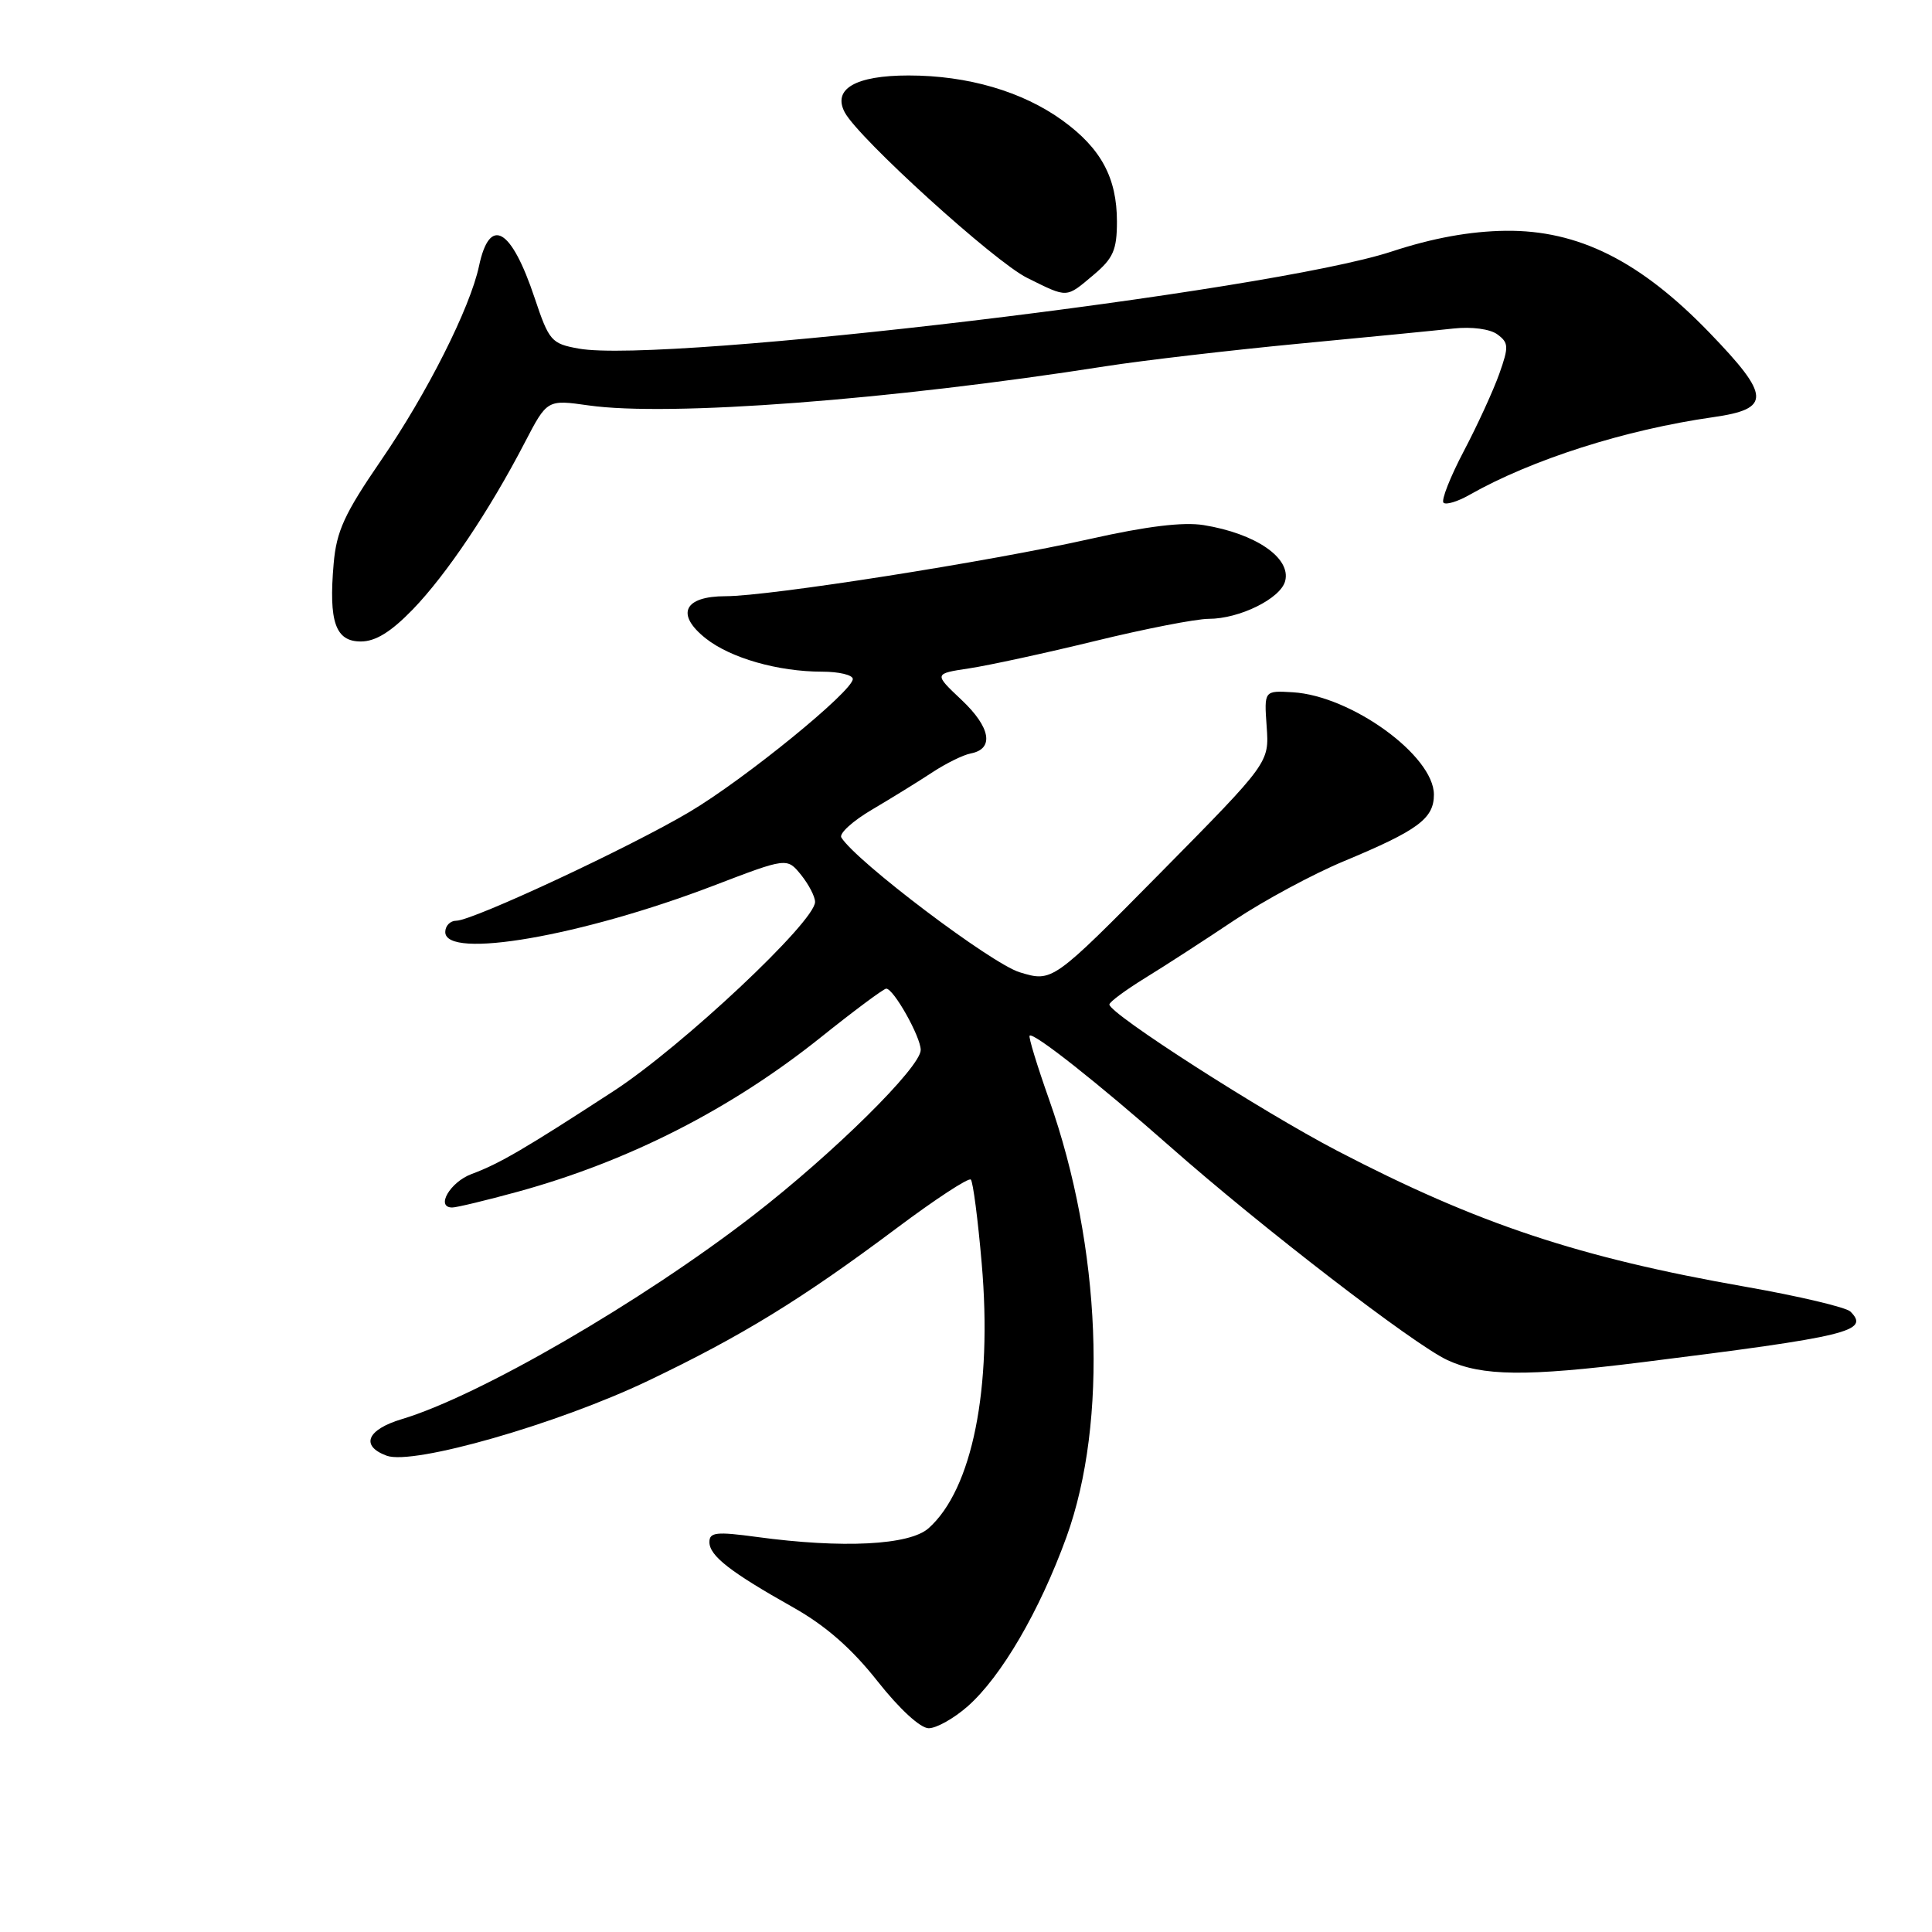 <?xml version="1.0" encoding="UTF-8" standalone="no"?>
<!DOCTYPE svg PUBLIC "-//W3C//DTD SVG 1.1//EN" "http://www.w3.org/Graphics/SVG/1.1/DTD/svg11.dtd" >
<svg xmlns="http://www.w3.org/2000/svg" xmlns:xlink="http://www.w3.org/1999/xlink" version="1.1" viewBox="0 0 256 256">
 <g >
 <path fill="currentColor"
d=" M 128.22 226.10 C 132.69 222.15 137.75 213.47 141.31 203.67 C 146.85 188.37 145.93 165.25 139.00 145.66 C 137.42 141.19 136.26 137.40 136.43 137.23 C 136.93 136.74 145.54 143.55 155.00 151.89 C 167.11 162.58 187.34 178.16 191.79 180.22 C 196.39 182.36 202.20 182.42 217.54 180.51 C 245.00 177.08 247.80 176.40 245.19 173.79 C 244.63 173.23 238.39 171.75 231.33 170.51 C 209.20 166.63 195.77 162.16 177.20 152.49 C 167.18 147.27 147.00 134.32 147.00 133.10 C 147.00 132.77 149.14 131.19 151.75 129.58 C 154.36 127.98 159.67 124.54 163.55 121.94 C 167.43 119.35 173.97 115.82 178.08 114.11 C 187.90 110.02 190.00 108.47 190.00 105.29 C 190.00 100.13 179.04 92.19 171.30 91.73 C 167.50 91.50 167.50 91.50 167.84 96.28 C 168.18 101.05 168.18 101.05 153.82 115.60 C 139.45 130.15 139.45 130.15 135.11 128.83 C 131.35 127.68 113.45 114.15 111.48 110.97 C 111.16 110.45 113.00 108.77 115.58 107.26 C 118.15 105.74 121.74 103.53 123.54 102.34 C 125.35 101.15 127.64 100.02 128.65 99.83 C 131.76 99.23 131.27 96.38 127.42 92.75 C 123.73 89.27 123.73 89.27 128.43 88.56 C 131.02 88.17 138.53 86.54 145.13 84.93 C 151.72 83.32 158.49 82.00 160.16 82.00 C 164.24 82.00 169.69 79.31 170.29 76.99 C 171.09 73.93 166.39 70.70 159.50 69.58 C 156.80 69.14 151.94 69.73 144.50 71.40 C 131.09 74.42 101.92 79.00 96.15 79.00 C 90.63 79.00 89.49 81.39 93.50 84.58 C 96.78 87.19 103.09 89.00 108.94 89.00 C 111.17 89.00 113.00 89.44 113.00 89.97 C 113.00 91.58 98.70 103.23 91.37 107.58 C 83.46 112.28 62.62 122.00 60.46 122.00 C 59.66 122.00 59.00 122.67 59.00 123.50 C 59.00 127.17 77.05 124.05 94.56 117.35 C 104.28 113.63 104.28 113.63 106.14 115.92 C 107.16 117.19 108.00 118.80 108.00 119.51 C 108.00 122.12 90.39 138.65 81.34 144.55 C 69.56 152.22 66.17 154.20 62.50 155.56 C 59.64 156.62 57.68 160.00 59.92 160.00 C 60.50 160.00 64.41 159.06 68.61 157.91 C 83.32 153.87 96.88 146.96 108.80 137.42 C 113.21 133.89 117.10 131.00 117.43 131.00 C 118.41 131.00 121.99 137.37 122.00 139.12 C 122.00 141.41 110.43 152.83 99.78 161.07 C 84.94 172.54 63.47 184.98 53.25 188.04 C 48.61 189.43 47.72 191.59 51.24 192.89 C 54.73 194.18 73.87 188.70 85.88 182.96 C 98.31 177.02 106.21 172.17 118.81 162.74 C 123.92 158.91 128.35 156.01 128.64 156.30 C 128.93 156.59 129.58 161.58 130.08 167.39 C 131.52 183.96 128.83 197.35 123.04 202.50 C 120.51 204.75 111.65 205.20 100.25 203.65 C 94.94 202.93 94.00 203.03 94.00 204.33 C 94.00 206.15 96.75 208.29 105.12 213.00 C 109.40 215.41 112.86 218.44 116.26 222.75 C 119.17 226.44 121.95 229.00 123.06 229.00 C 124.09 229.00 126.41 227.69 128.22 226.10 Z  M 54.70 80.75 C 59.16 76.13 64.86 67.65 69.53 58.65 C 72.50 52.94 72.50 52.94 78.00 53.72 C 88.63 55.23 117.90 53.01 146.50 48.53 C 151.45 47.76 162.93 46.42 172.00 45.55 C 181.07 44.69 190.35 43.78 192.61 43.53 C 195.00 43.27 197.43 43.59 198.40 44.30 C 199.91 45.41 199.94 45.93 198.67 49.51 C 197.89 51.71 195.78 56.32 193.97 59.76 C 192.16 63.20 190.95 66.28 191.27 66.61 C 191.60 66.93 193.13 66.47 194.68 65.59 C 202.93 60.90 215.33 56.94 226.99 55.28 C 234.71 54.18 234.64 52.50 226.52 44.09 C 217.33 34.57 209.12 30.47 199.50 30.58 C 194.80 30.64 189.84 31.54 184.40 33.33 C 168.25 38.64 87.90 48.23 76.68 46.19 C 73.06 45.54 72.75 45.18 70.85 39.50 C 67.74 30.18 64.89 28.55 63.47 35.26 C 62.29 40.81 56.58 52.14 50.49 61.00 C 45.64 68.07 44.58 70.38 44.21 74.70 C 43.54 82.41 44.45 85.00 47.81 85.00 C 49.76 85.00 51.80 83.74 54.70 80.75 Z  M 144.92 36.41 C 147.51 34.23 148.00 33.11 148.00 29.36 C 148.00 23.57 145.90 19.67 140.80 15.97 C 135.48 12.12 128.24 10.00 120.39 10.00 C 113.36 10.00 110.28 11.79 111.94 14.90 C 113.80 18.36 131.79 34.69 136.10 36.82 C 141.55 39.52 141.21 39.53 144.92 36.41 Z "/>
</g>
</svg>